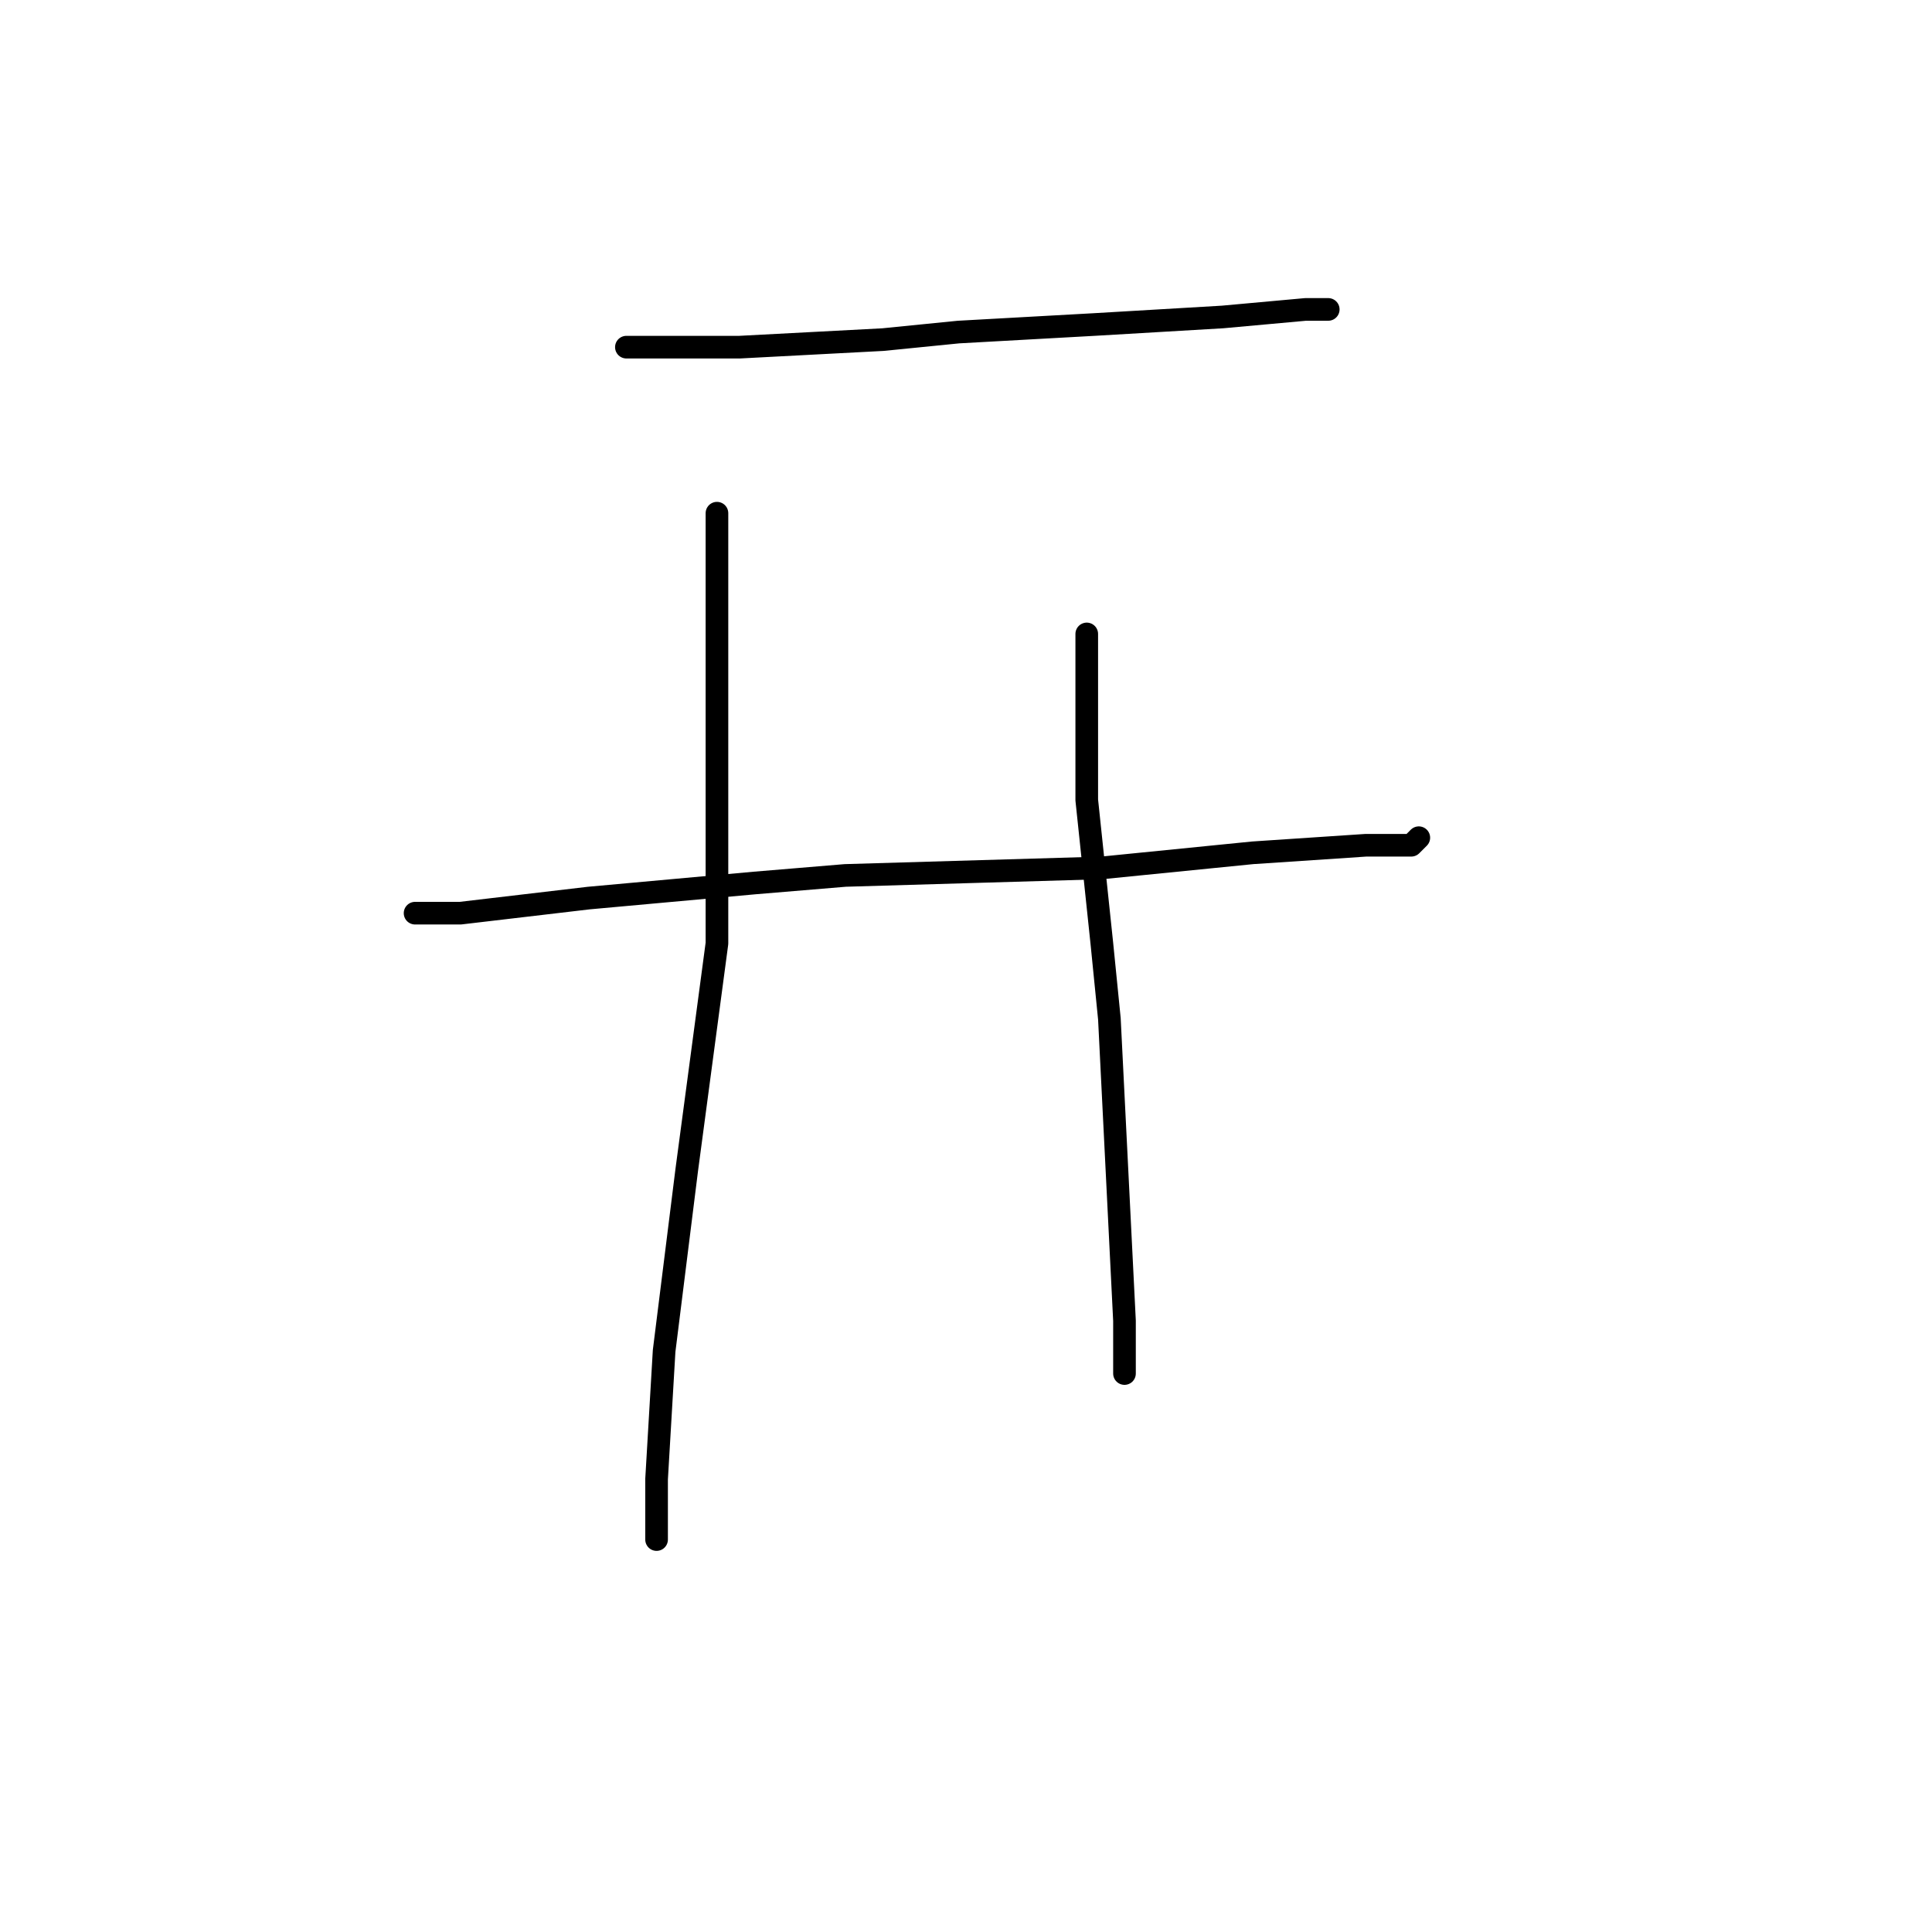 <?xml version="1.0" standalone="no"?>
    <svg width="256" height="256" xmlns="http://www.w3.org/2000/svg" version="1.1">
    <polyline stroke="black" stroke-width="3" stroke-linecap="round" fill="transparent" stroke-linejoin="round" points="83 46 90 46 98 46 117 45 127 44 145 43 162 42 173 41 176 41 176 41 " />
        <polyline stroke="black" stroke-width="3" stroke-linecap="round" fill="transparent" stroke-linejoin="round" points="55 121 61 121 78 119 100 117 112 116 146 115 166 113 181 112 187 112 188 111 188 111 " />
        <polyline stroke="black" stroke-width="3" stroke-linecap="round" fill="transparent" stroke-linejoin="round" points="95 68 95 78 95 92 95 125 91 155 88 179 87 196 87 204 87 204 " />
        <polyline stroke="black" stroke-width="3" stroke-linecap="round" fill="transparent" stroke-linejoin="round" points="144 84 144 90 144 106 146 125 147 135 148 155 149 175 149 182 149 182 " />
        </svg>